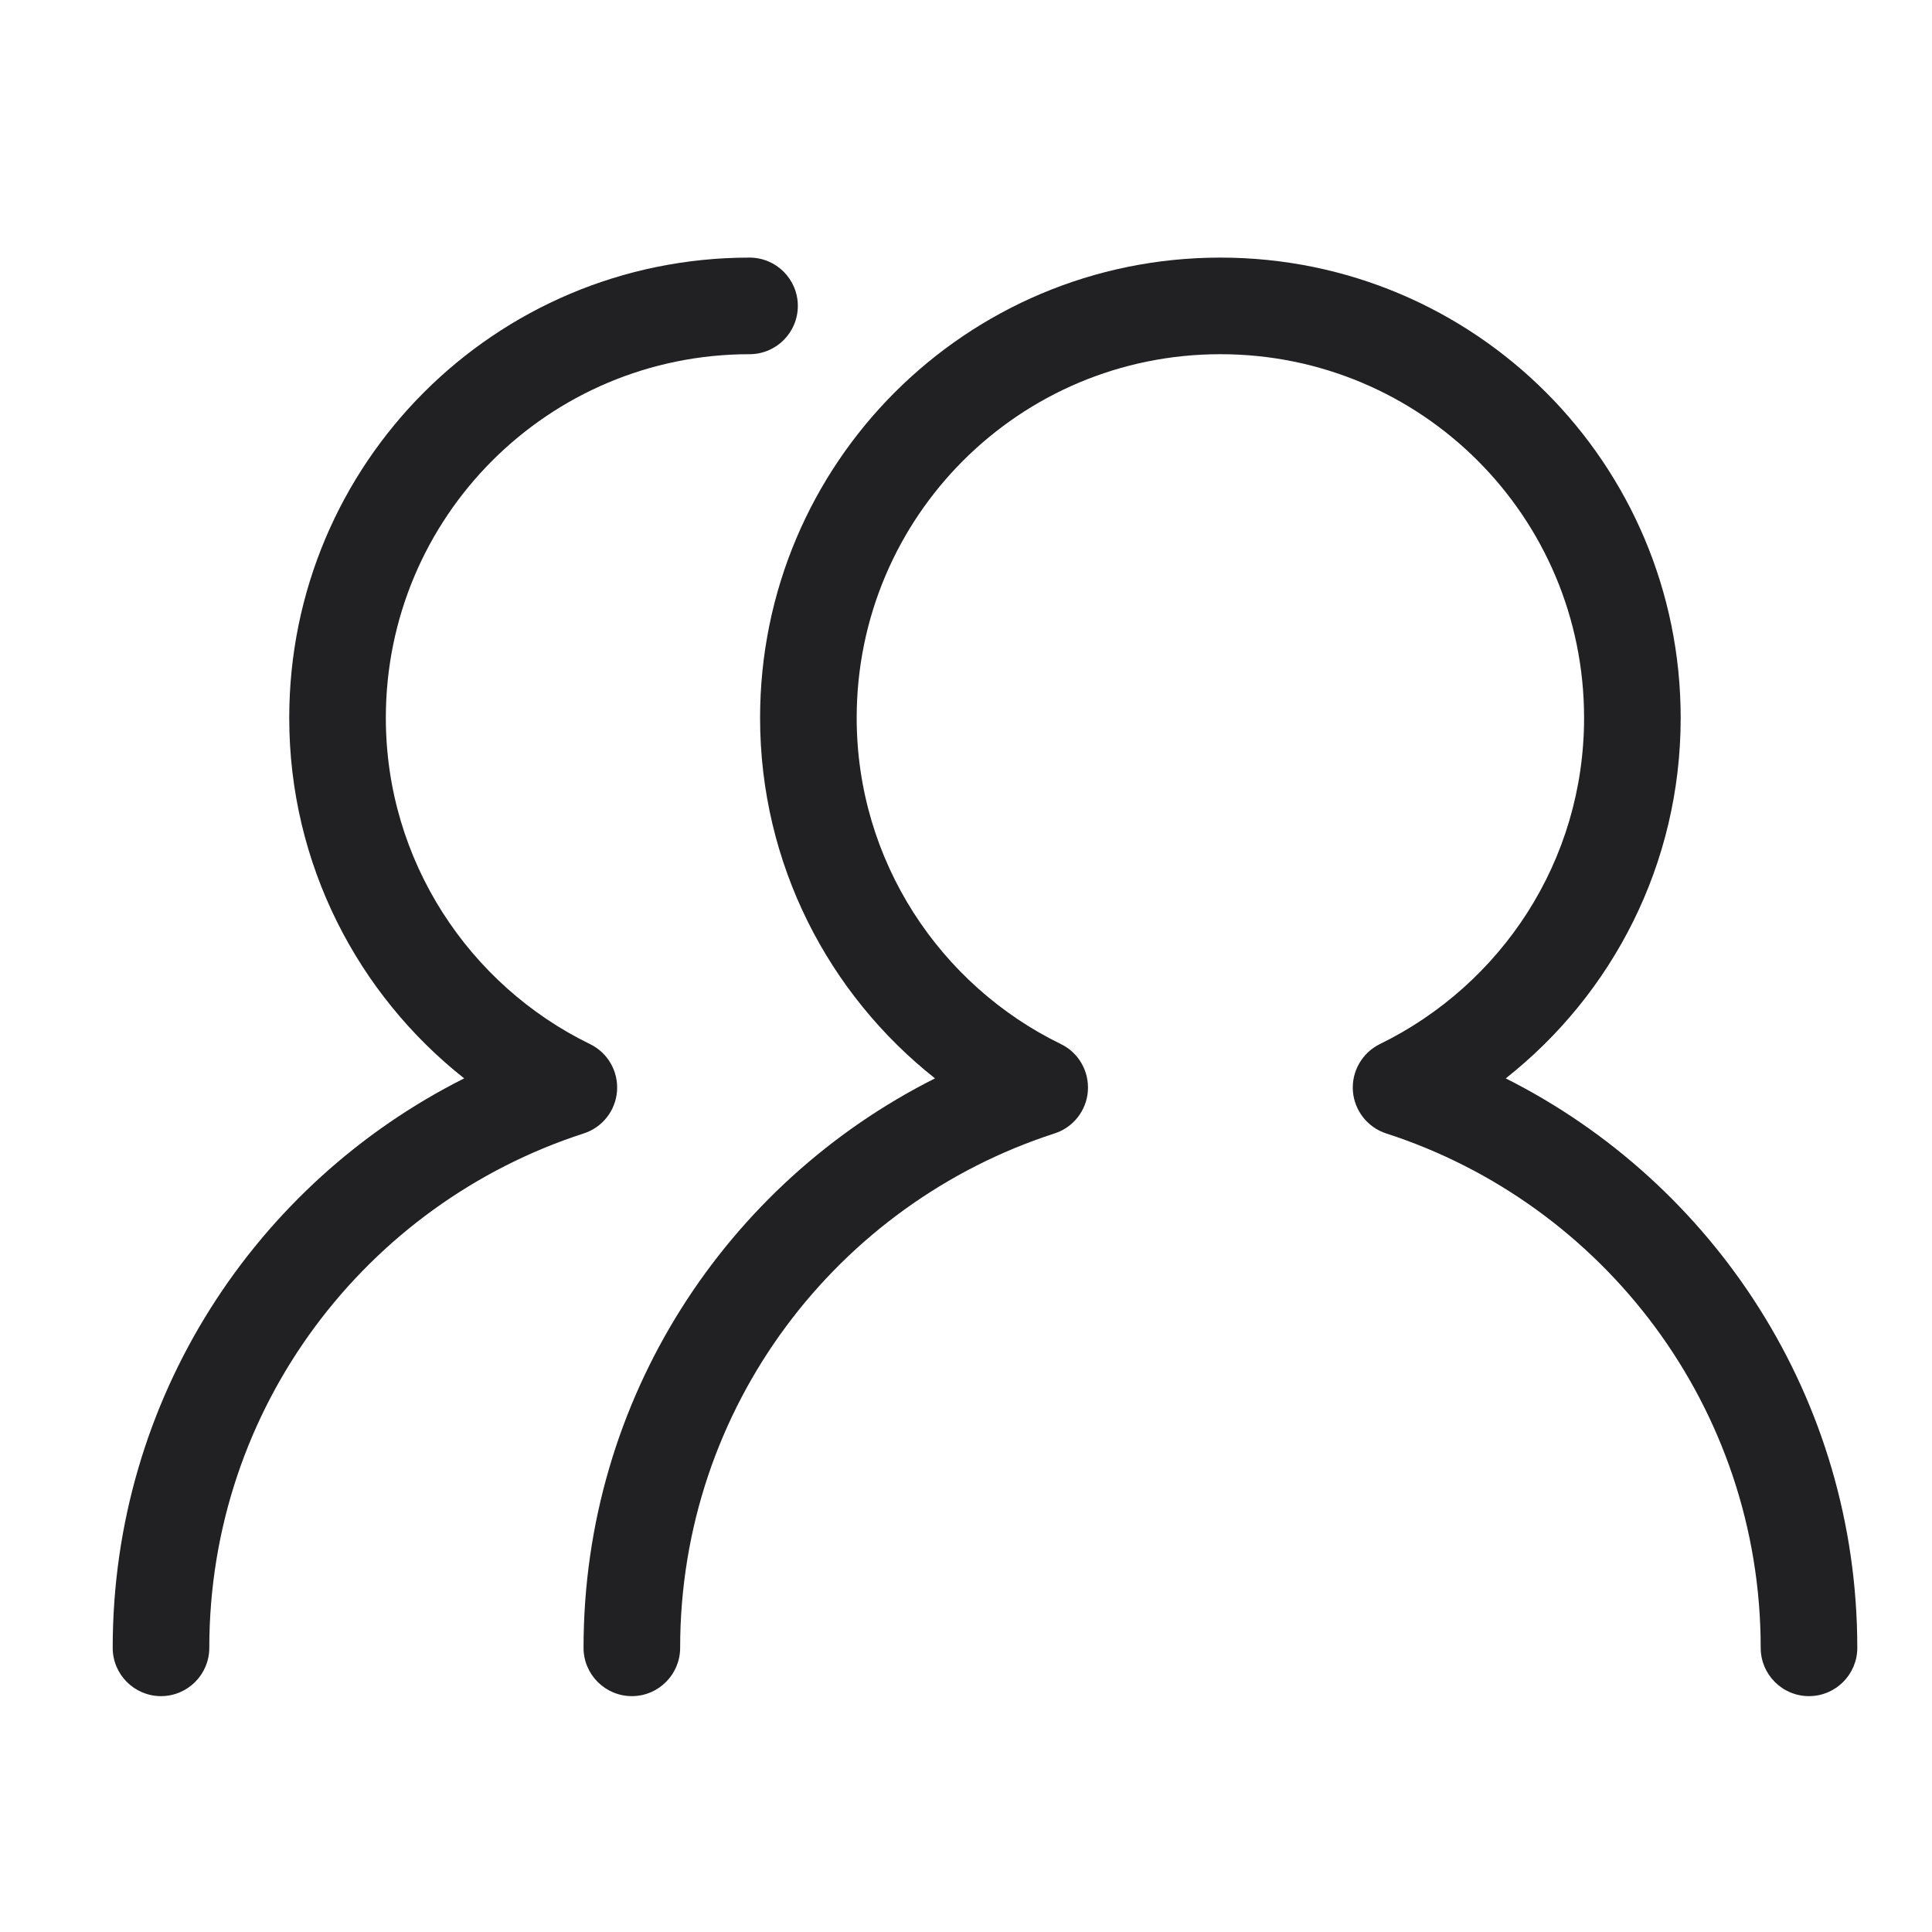 <svg width="24" height="24" viewBox="0 0 24 24" fill="none" xmlns="http://www.w3.org/2000/svg">
<g id="Weight=Thin">
<g id="vector">
<path fill-rule="evenodd" clip-rule="evenodd" d="M9.442 8.918C9.442 5.757 11.999 3.2 15.16 3.2C18.321 3.2 20.878 5.757 20.878 8.918C20.878 10.736 20.029 12.351 18.705 13.396C21.293 14.698 23.072 17.375 23.072 20.47C23.072 20.801 22.803 21.07 22.472 21.07C22.14 21.07 21.872 20.801 21.872 20.47C21.872 17.485 19.92 14.953 17.22 14.08C16.988 14.005 16.824 13.796 16.806 13.552C16.789 13.308 16.922 13.078 17.141 12.97C18.648 12.233 19.678 10.697 19.678 8.918C19.678 6.42 17.659 4.4 15.16 4.4C12.662 4.4 10.642 6.42 10.642 8.918C10.642 10.697 11.68 12.24 13.179 12.97C13.399 13.077 13.531 13.307 13.514 13.552C13.497 13.796 13.333 14.005 13.1 14.08C10.401 14.954 8.449 17.478 8.449 20.47C8.449 20.801 8.18 21.07 7.849 21.07C7.518 21.07 7.249 20.801 7.249 20.47C7.249 17.369 9.027 14.696 11.615 13.396C10.295 12.353 9.442 10.734 9.442 8.918Z" fill="#212124"/>
<path fill-rule="evenodd" clip-rule="evenodd" d="M3.593 8.918C3.593 5.757 6.15 3.2 9.311 3.2C9.643 3.2 9.911 3.469 9.911 3.8C9.911 4.131 9.643 4.4 9.311 4.4C6.813 4.4 4.793 6.42 4.793 8.918C4.793 10.697 5.831 12.24 7.329 12.97C7.55 13.077 7.682 13.307 7.665 13.552C7.648 13.796 7.484 14.005 7.251 14.08C4.552 14.954 2.6 17.478 2.6 20.47C2.6 20.801 2.331 21.07 2 21.07C1.669 21.07 1.4 20.801 1.4 20.47C1.4 17.369 3.178 14.696 5.766 13.396C4.446 12.353 3.593 10.734 3.593 8.918Z" fill="#212124"/>
</g>
</g>
</svg>
